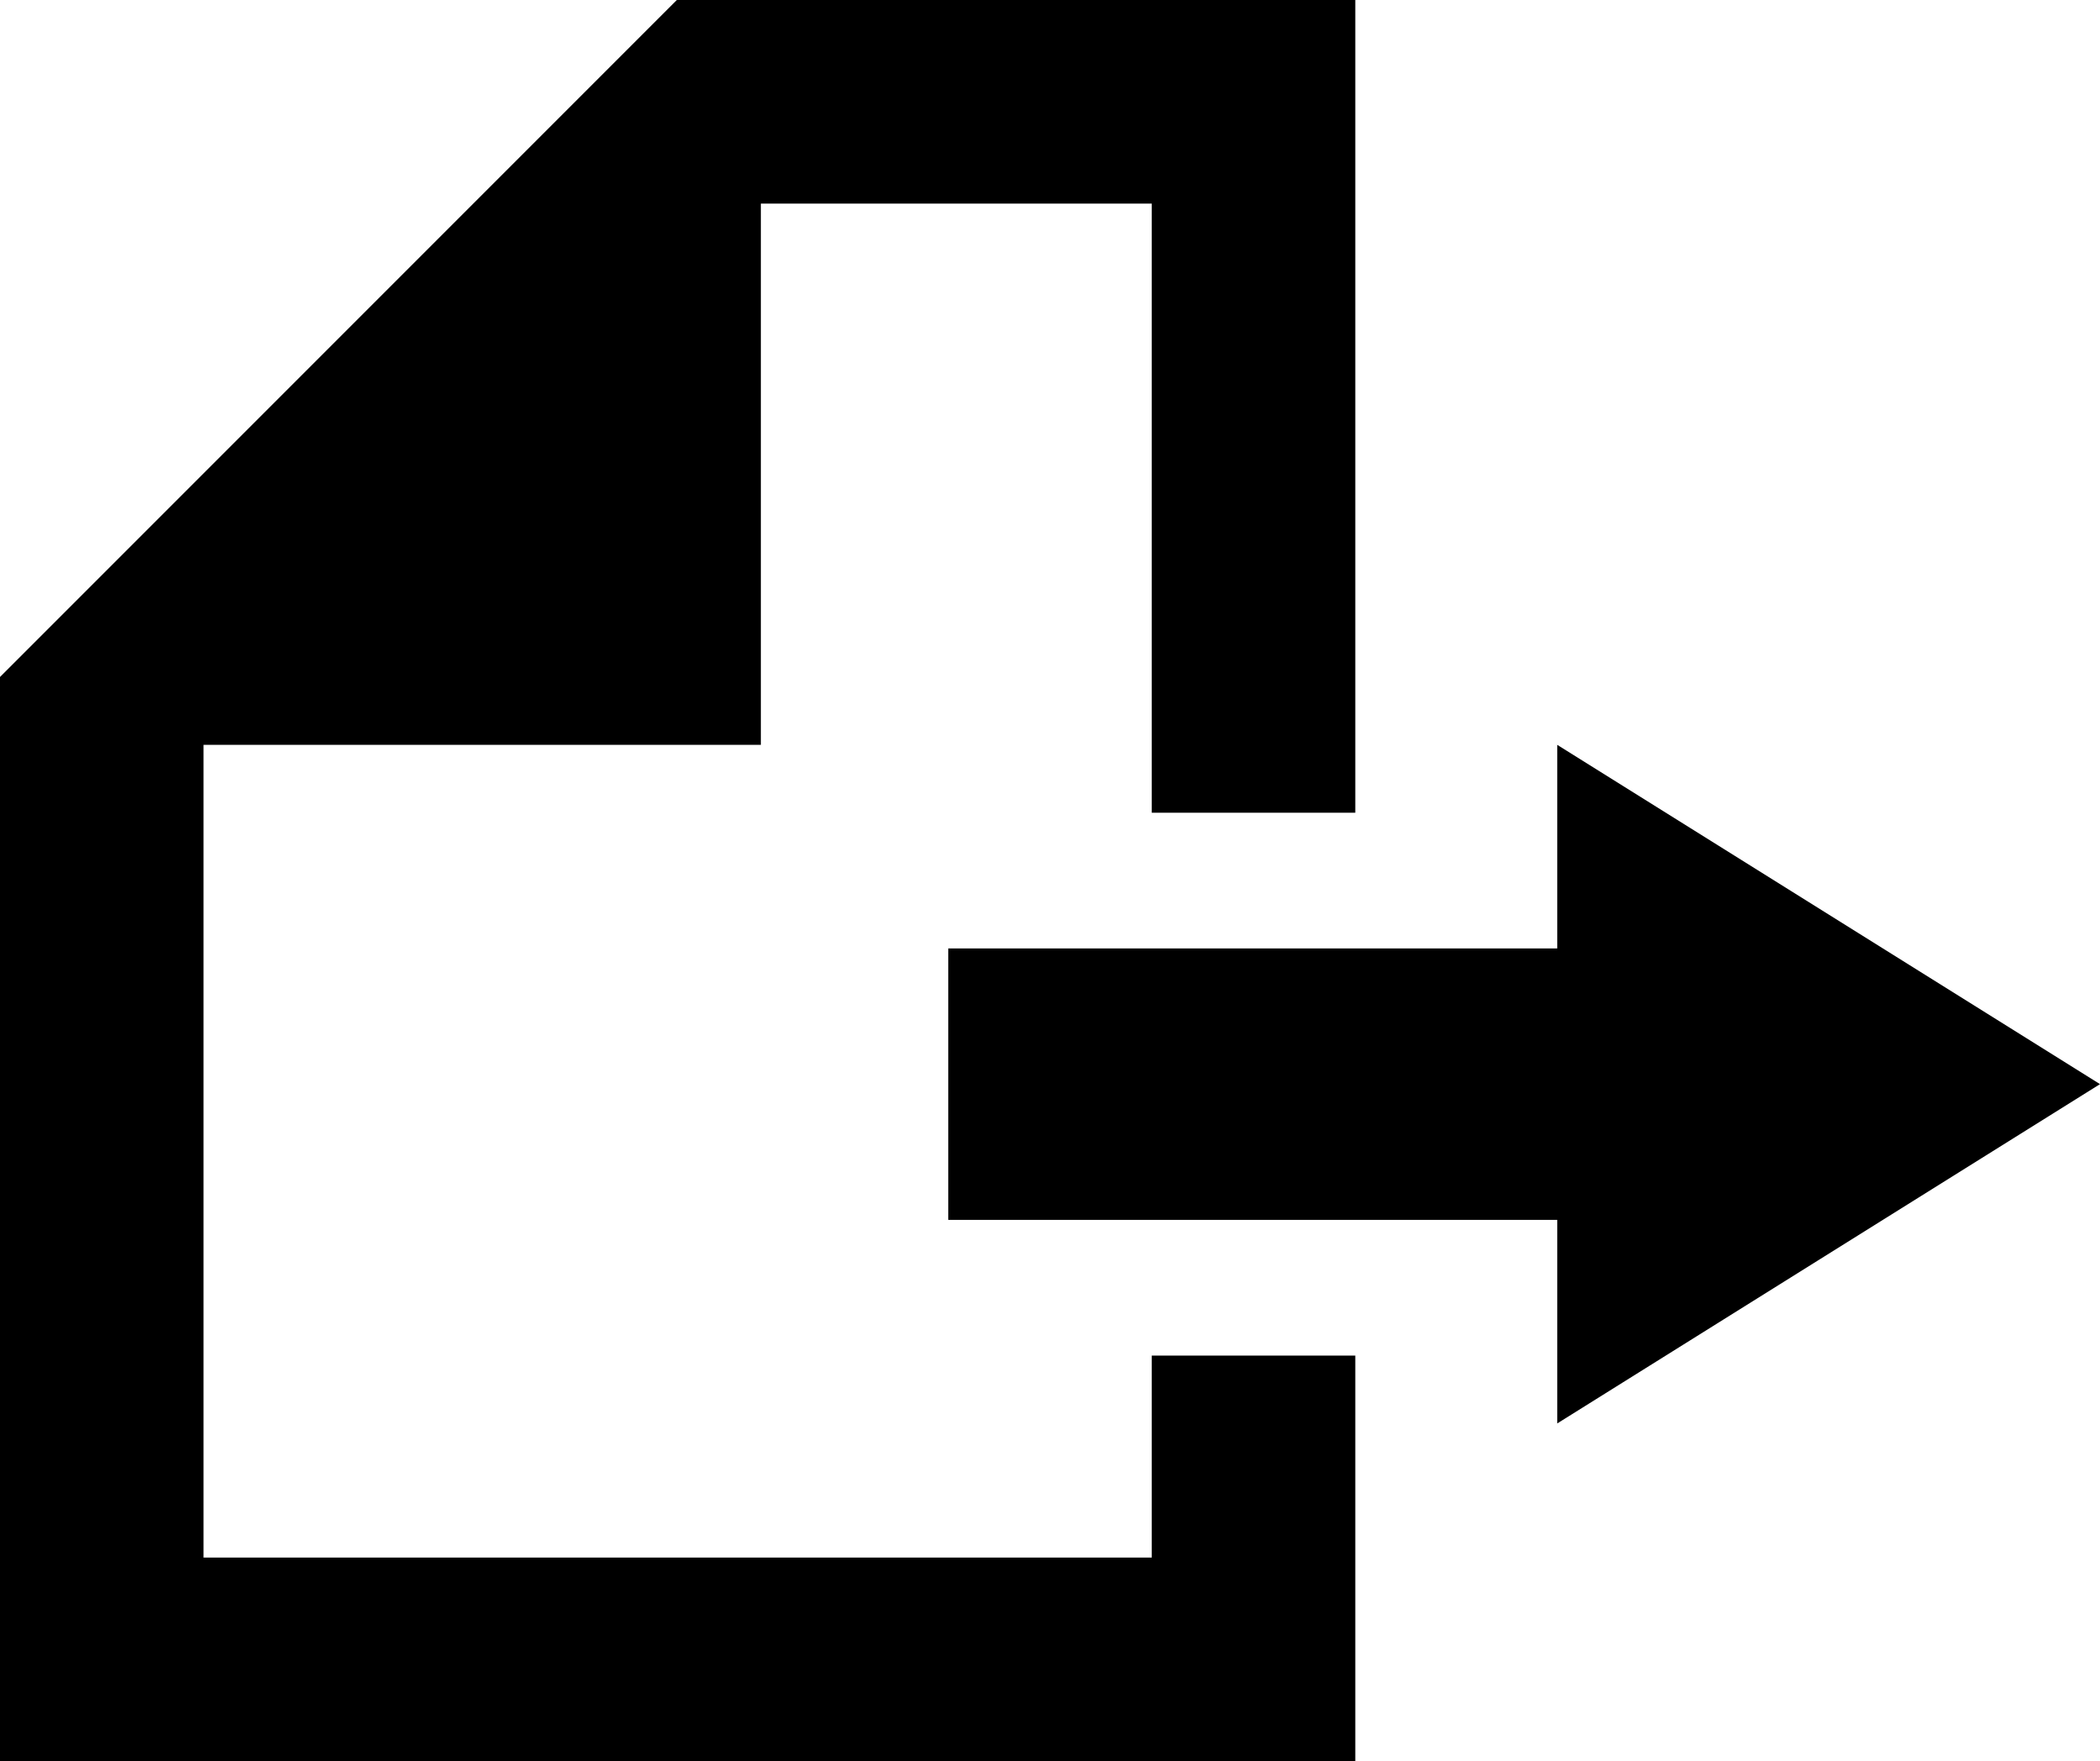 <svg xmlns="http://www.w3.org/2000/svg" viewBox="0 0 13 10.9"><g id="Layer_2" data-name="Layer 2"><g id="Layer_1-2" data-name="Layer 1"><polygon points="7.13 8.39 7.13 9.64 1.26 9.64 1.26 4.61 4.71 4.61 4.71 1.26 7.13 1.26 7.13 5.03 8.39 5.03 8.39 0 4.19 0 0 4.19 0 10.9 8.39 10.9 8.39 8.39 7.13 8.39"/><polygon points="13 6.71 9.64 4.61 9.64 5.87 5.87 5.87 5.87 7.55 9.64 7.55 9.64 8.81 13 6.71"/></g></g></svg>